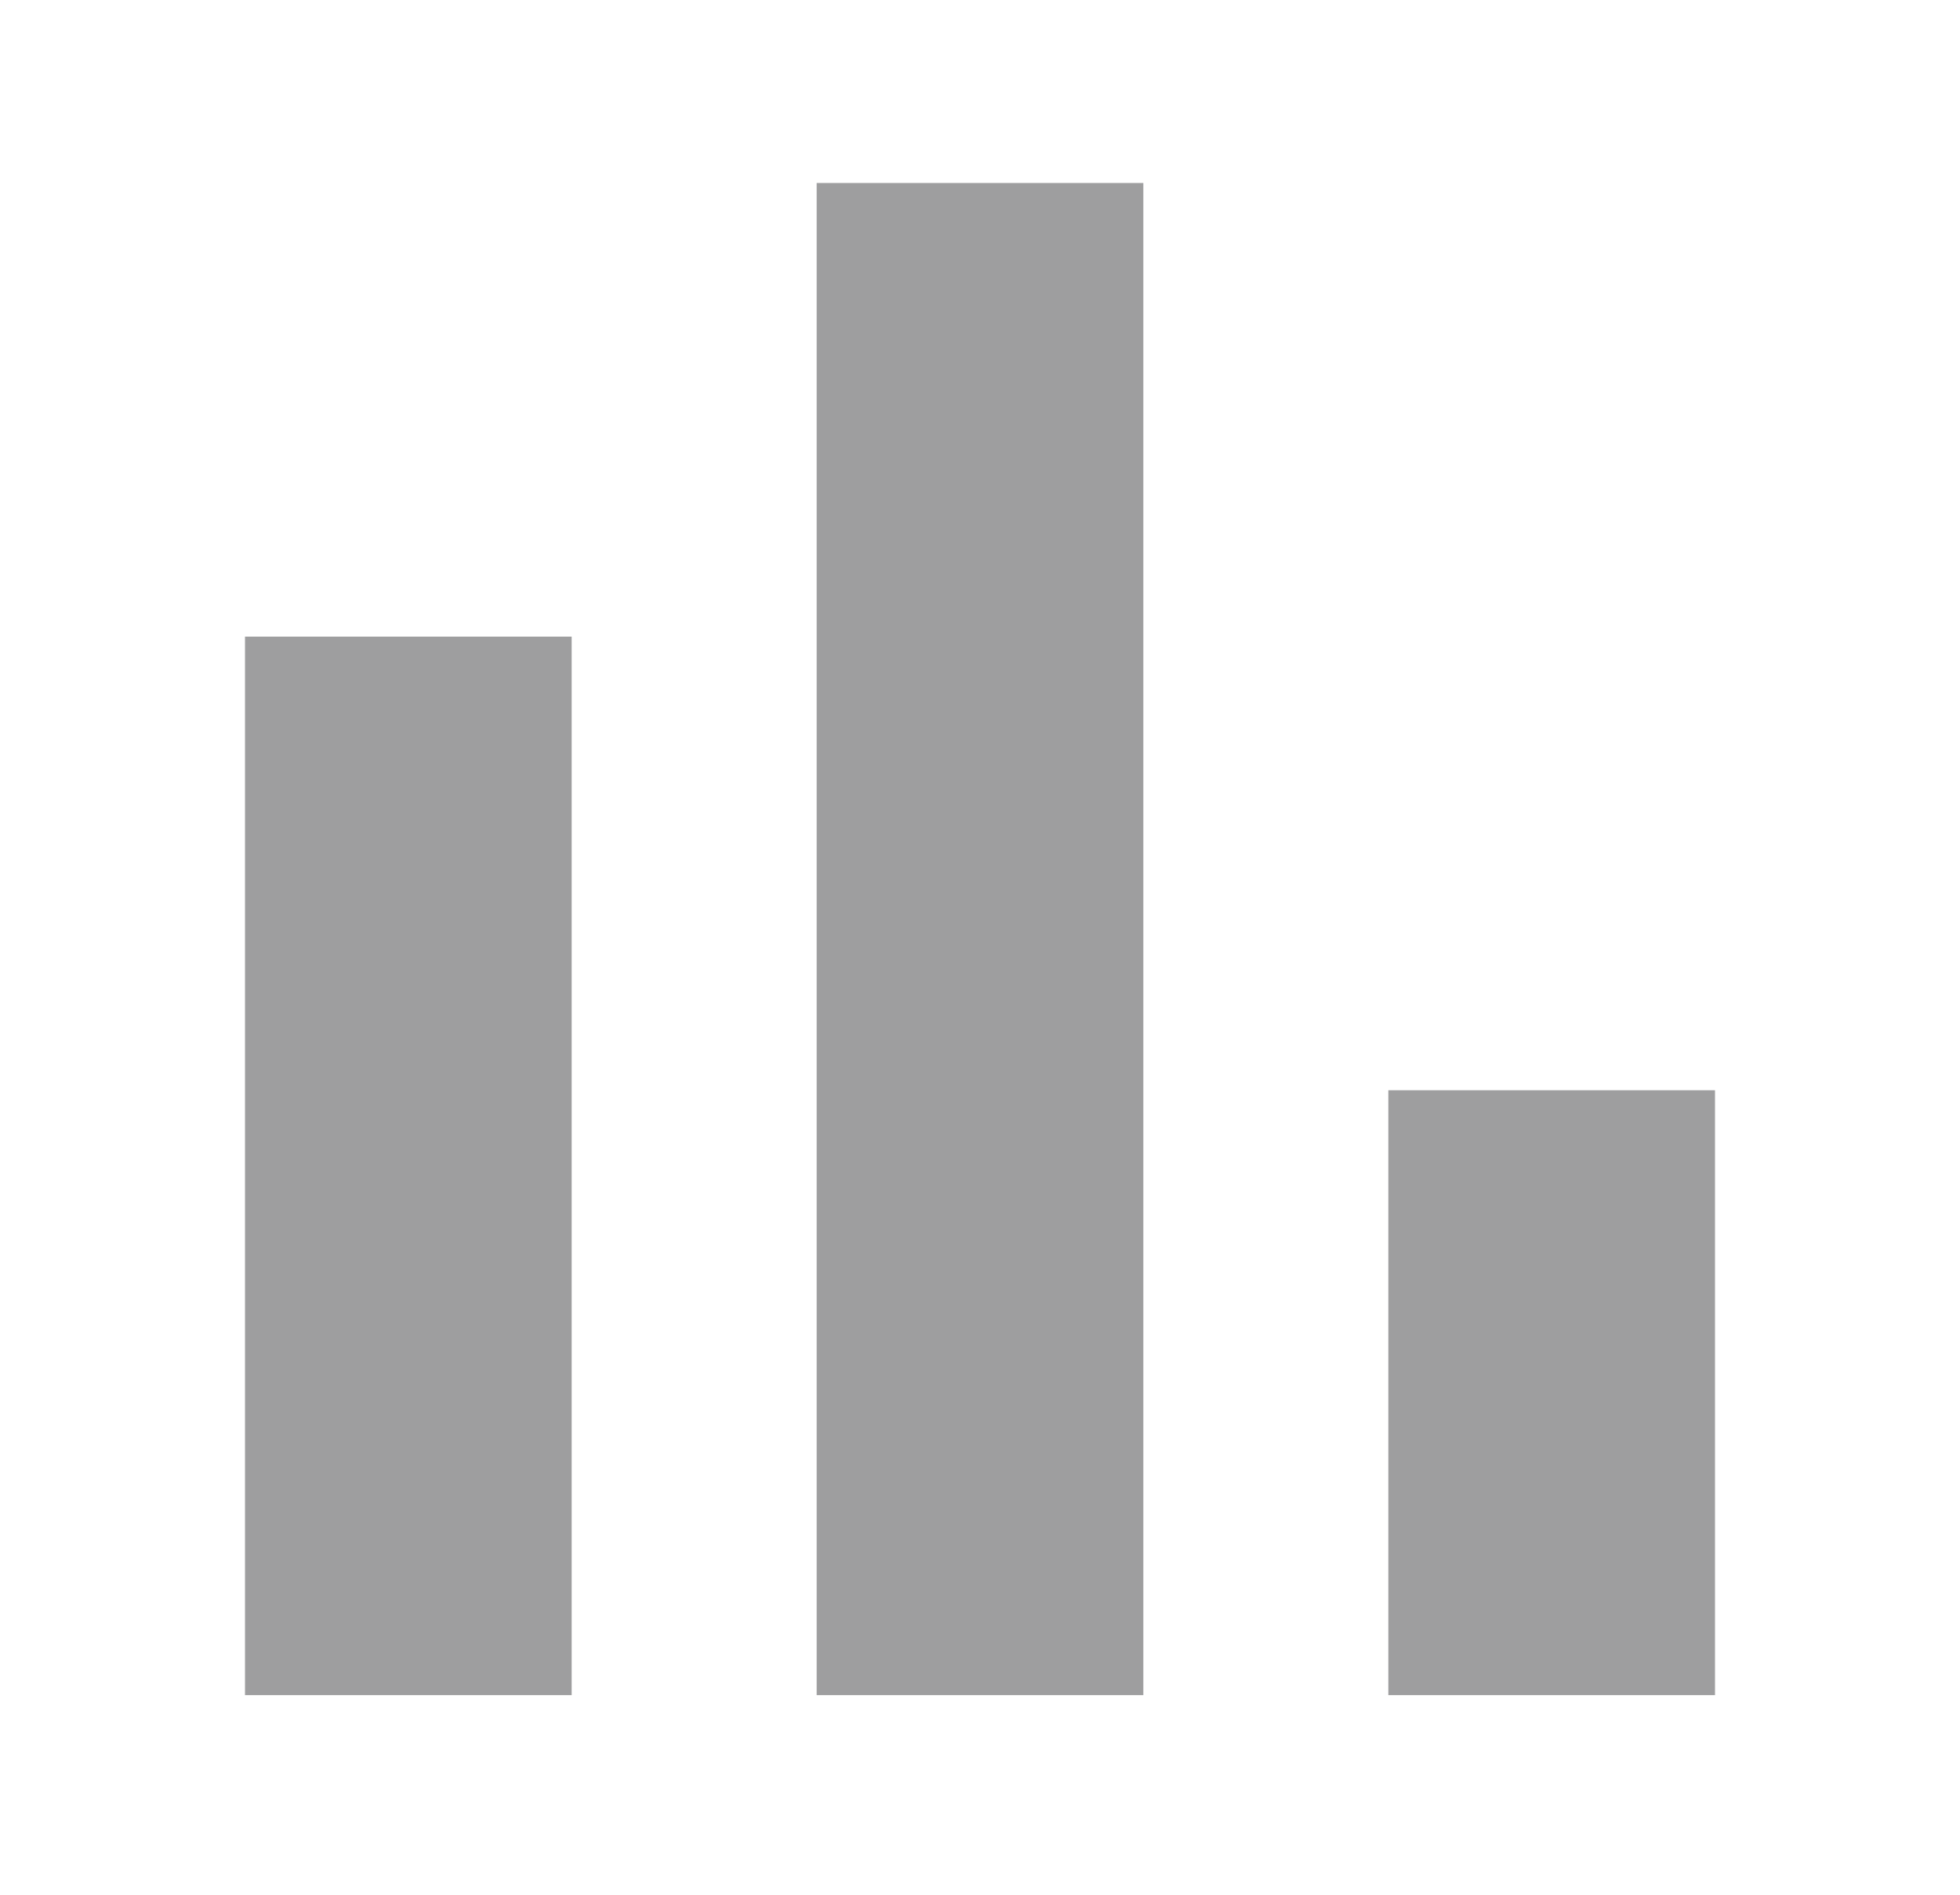 <svg width="30" height="29" viewBox="0 0 30 29" fill="none" xmlns="http://www.w3.org/2000/svg">
<path d="M3.75 25.945V9.744H8.75V25.945H3.75ZM12.5 25.945V2.801H17.5V25.945H12.5ZM21.25 25.945V16.687H26.25V25.945H21.25Z" fill="#9E9E9F"/>
</svg>
